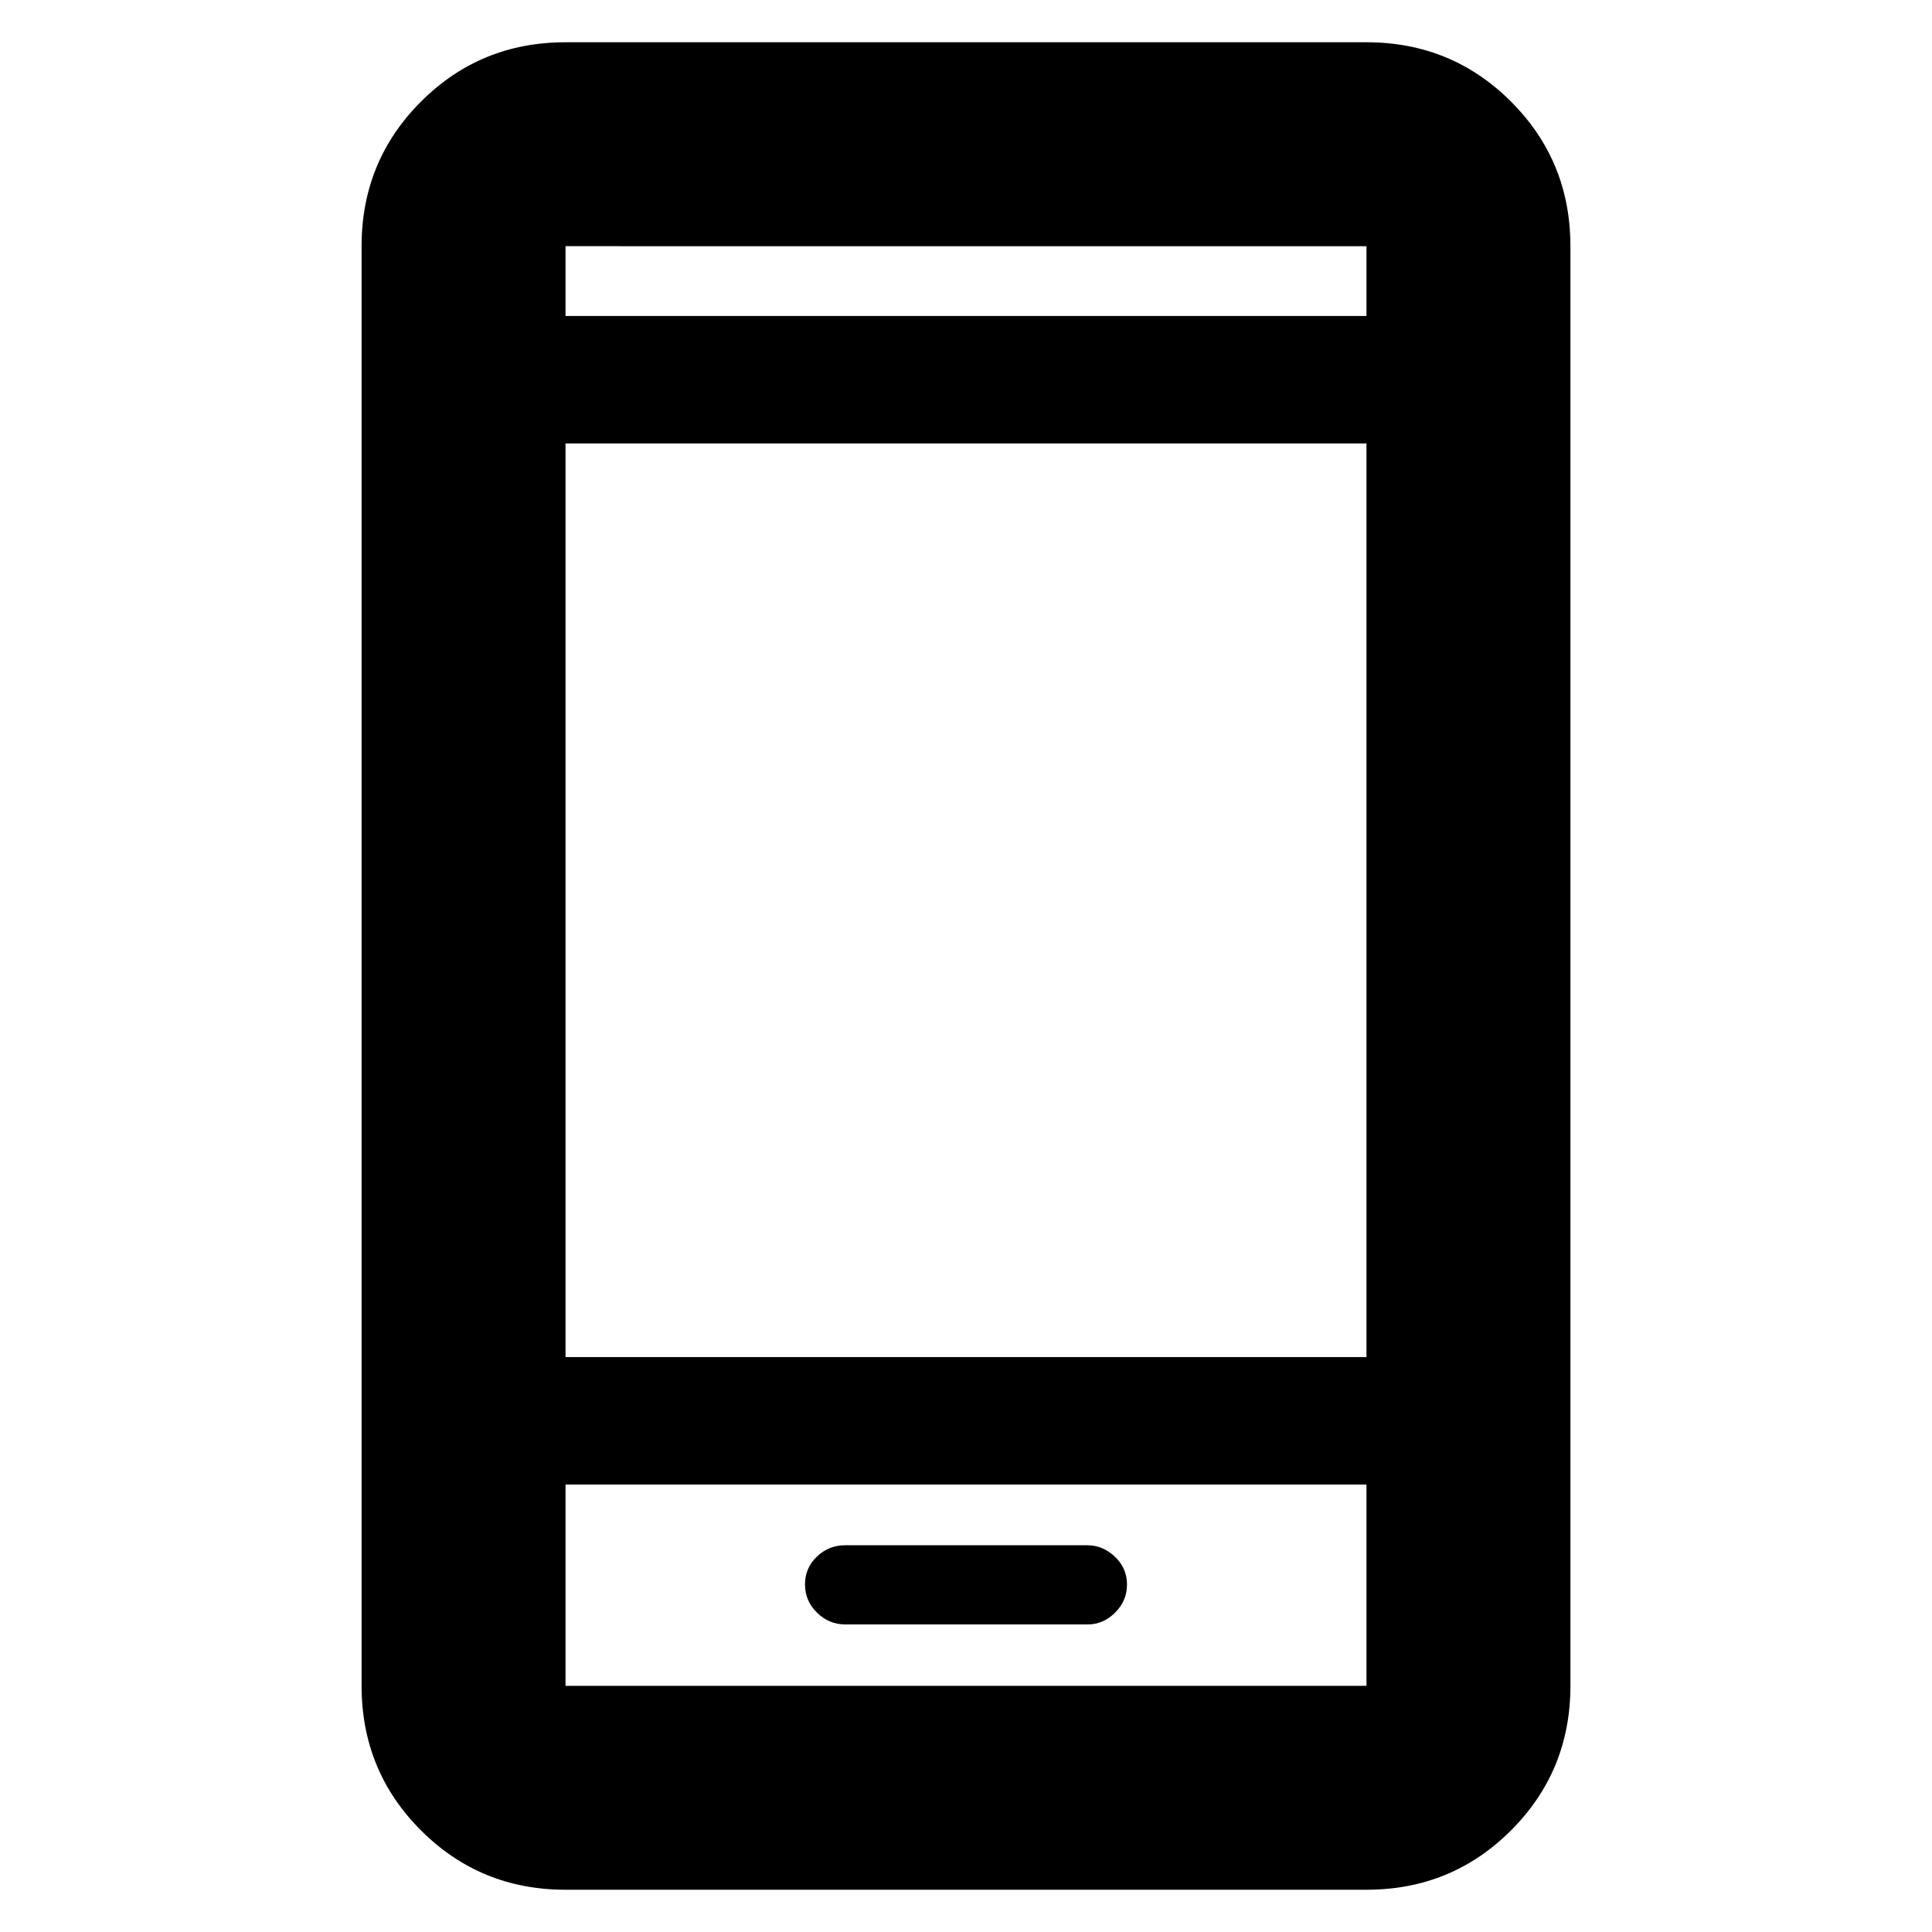 <svg xmlns="http://www.w3.org/2000/svg" height="40" viewBox="0 -960 960 960" width="40"><path d="M420.02-152.83h120.51q7.64 0 13.55-5.85 5.92-5.85 5.92-13.99 0-8.13-6.02-13.81-6.03-5.69-13.66-5.69H419.86q-8.03 0-13.94 5.62-5.92 5.62-5.92 13.88 0 8.14 5.96 13.99t14.06 5.85ZM281-21q-42.33 0-71.83-29.5-29.5-29.51-29.5-71.83v-715.34q0-42.32 29.5-71.83Q238.67-939 281-939h398q42.33 0 71.83 29.5 29.5 29.51 29.5 71.83v715.34q0 42.32-29.5 71.83Q721.33-21 679-21H281Zm0-201.33v100h398v-100H281Zm0-63.34h398v-454H281v454ZM281-803h398v-34.67H281V-803Zm0 580.67v100-100ZM281-803v-34.67V-803Z"/></svg>